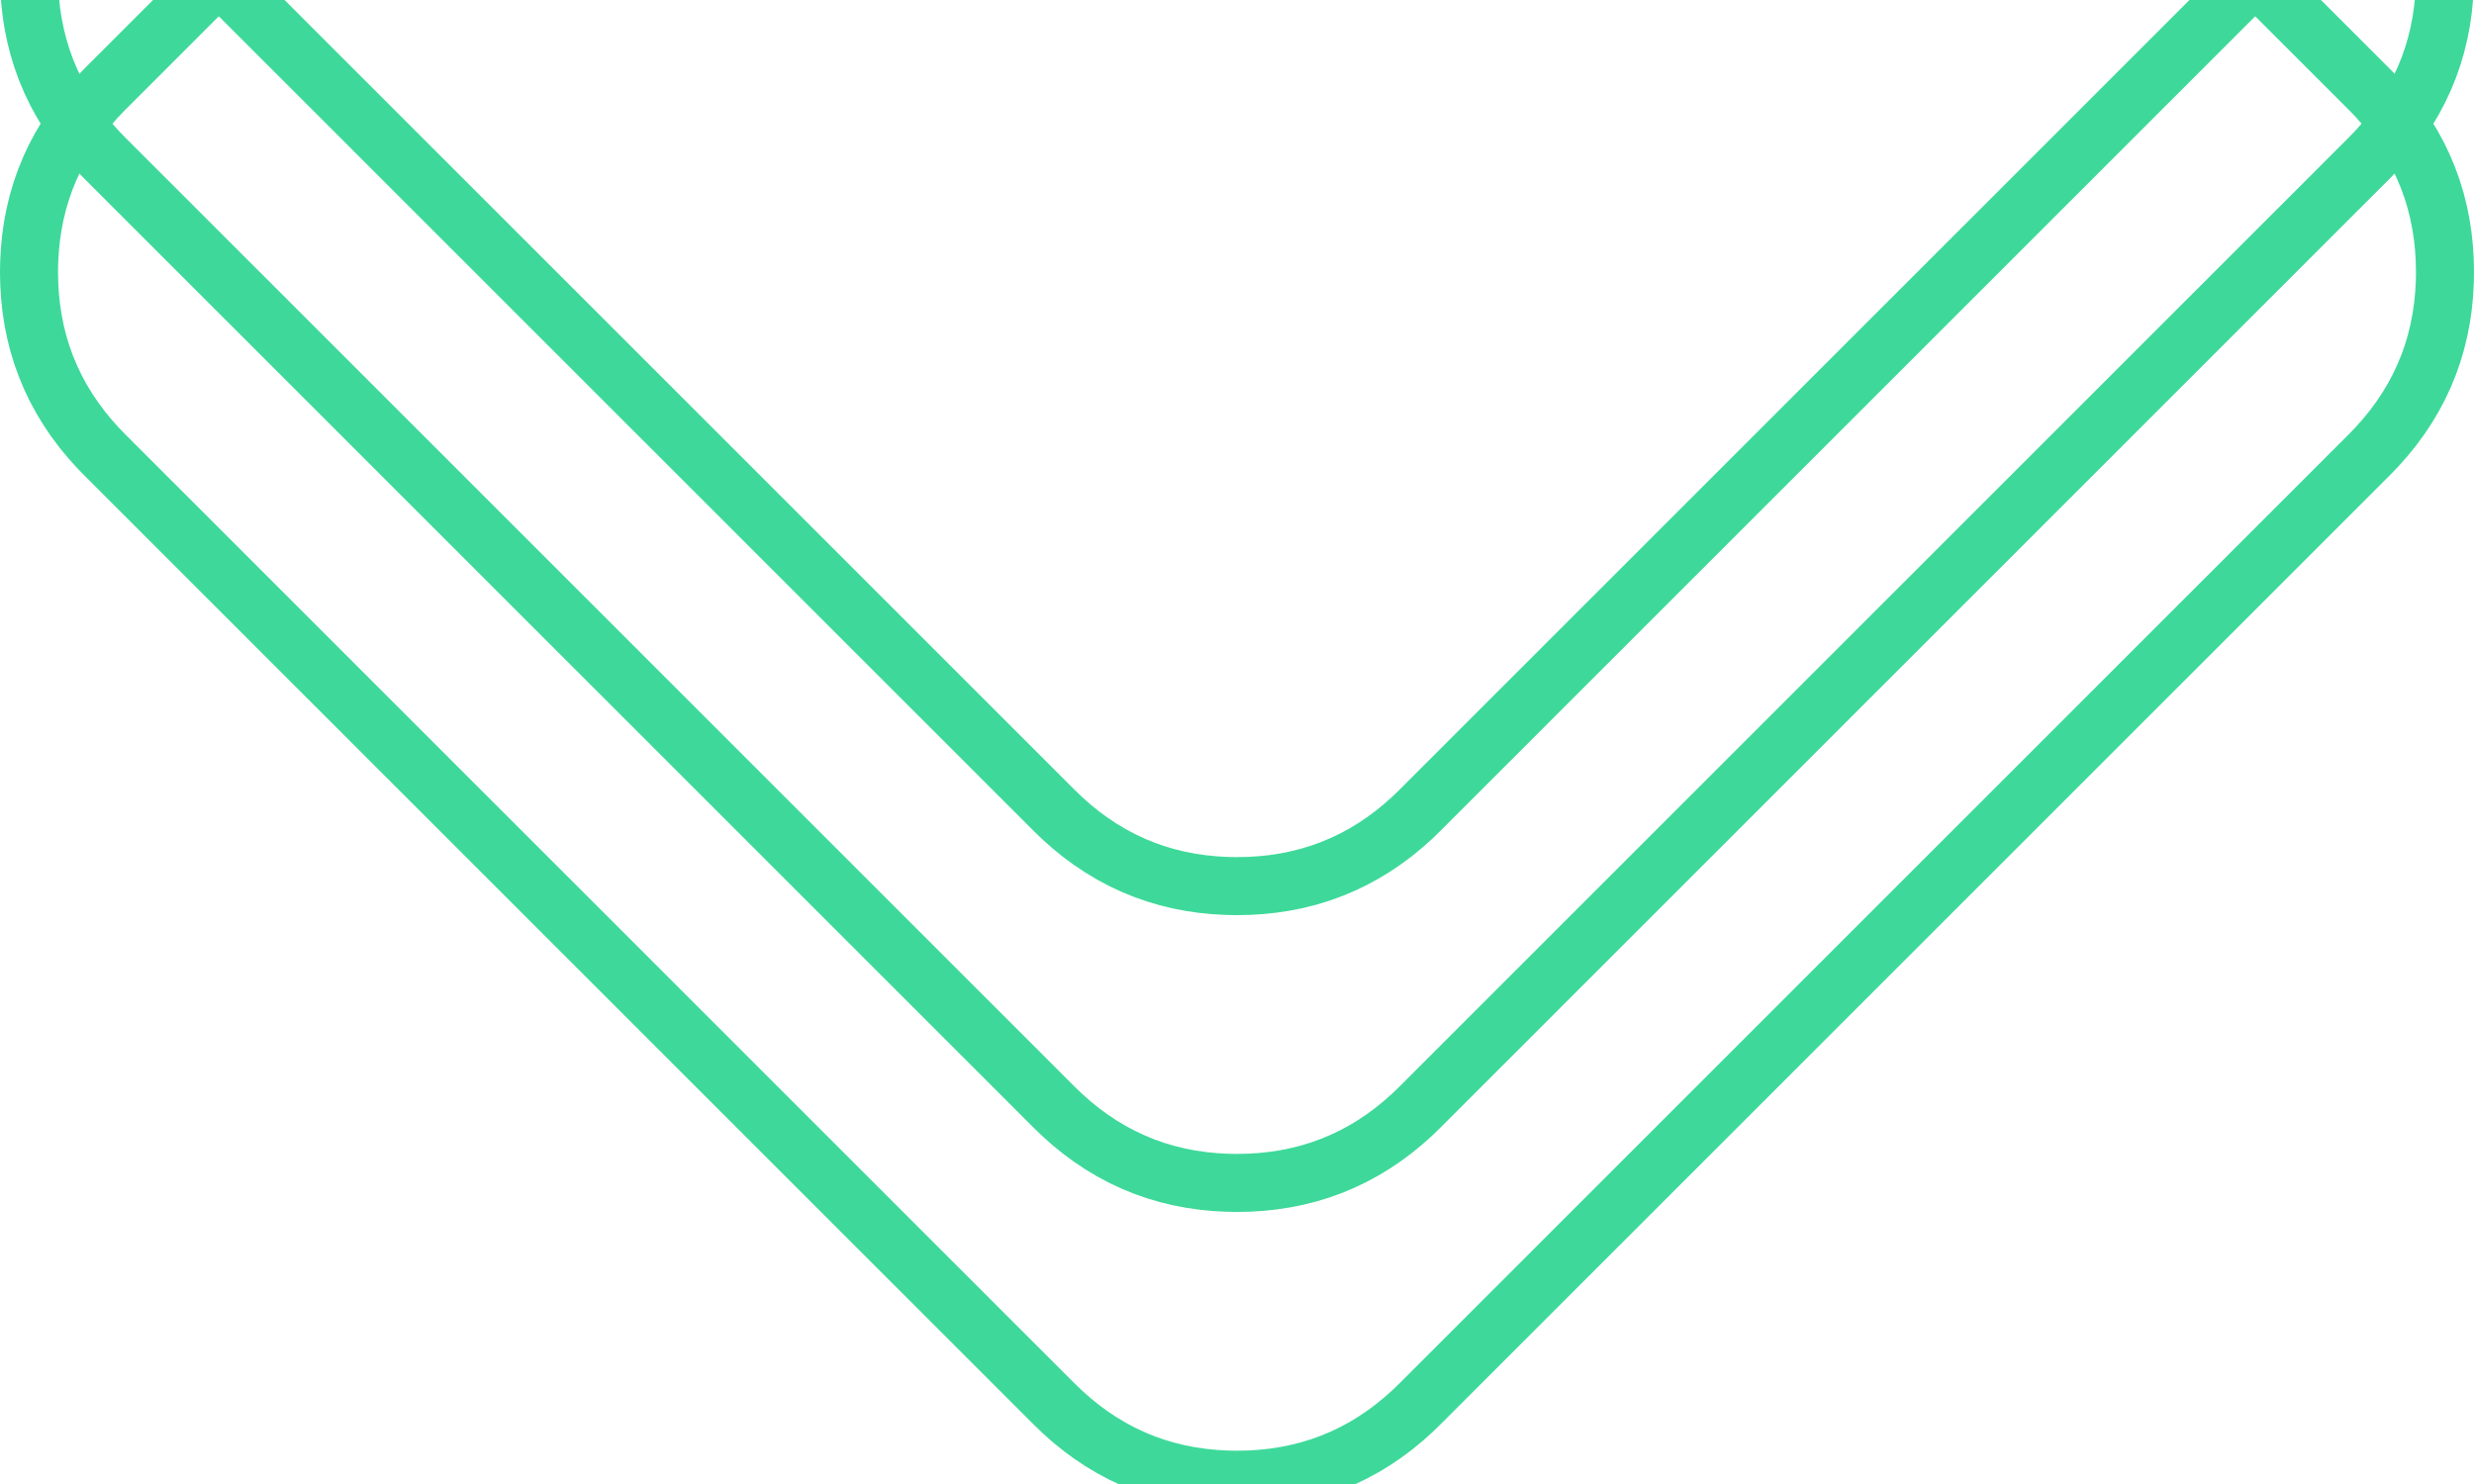 <svg width="100" height="60" viewBox="0 0 100 60" fill="none" xmlns="http://www.w3.org/2000/svg">
<path d="M99.991 11.475L99.964 11.962C99.963 11.979 99.962 11.996 99.96 12.013L99.912 12.499C99.91 12.516 99.908 12.534 99.906 12.551L99.836 13.034C99.833 13.052 99.83 13.07 99.827 13.088L99.734 13.568C99.731 13.586 99.727 13.605 99.722 13.623L99.606 14.097C99.602 14.116 99.597 14.135 99.592 14.153L99.453 14.621C99.447 14.64 99.441 14.659 99.435 14.677L99.273 15.138C99.266 15.156 99.259 15.175 99.252 15.193L99.067 15.645C99.059 15.663 99.051 15.681 99.043 15.699L98.835 16.141C98.827 16.159 98.818 16.176 98.809 16.194L98.58 16.625C98.57 16.642 98.561 16.658 98.551 16.675L98.301 17.094C98.291 17.11 98.281 17.126 98.27 17.142L98 17.549C97.99 17.564 97.979 17.579 97.968 17.594L97.679 17.987C97.668 18.001 97.658 18.015 97.647 18.029L97.34 18.409C97.329 18.422 97.318 18.435 97.306 18.448L96.983 18.814C96.973 18.826 96.962 18.838 96.95 18.85L96.612 19.203L96.198 19.617L95.853 19.962L89.638 26.177L86.876 28.939L86.531 29.284L86.185 29.629L85.84 29.975L85.495 30.32L85.15 30.665L84.804 31.01L84.459 31.356L84.114 31.701L82.388 33.427L78.935 36.88L78.59 37.225L66.16 49.654L64.779 51.035L64.434 51.381L64.089 51.726L63.743 52.071L59.946 55.869L58.219 57.595L57.91 57.894C57.9 57.904 57.889 57.915 57.878 57.925L57.514 58.25C57.501 58.262 57.488 58.273 57.475 58.283L57.098 58.593C57.084 58.604 57.07 58.615 57.056 58.626L56.665 58.918C56.65 58.929 56.635 58.939 56.62 58.95L56.216 59.223C56.2 59.234 56.184 59.244 56.168 59.254L55.751 59.508C55.735 59.518 55.718 59.527 55.701 59.536L55.272 59.769C55.255 59.779 55.237 59.788 55.219 59.796L54.779 60.007C54.761 60.016 54.744 60.024 54.725 60.031L54.275 60.22C54.257 60.228 54.238 60.235 54.22 60.241L53.761 60.407C53.742 60.414 53.724 60.42 53.705 60.426L53.238 60.568C53.219 60.574 53.201 60.579 53.182 60.584L52.709 60.703C52.69 60.708 52.672 60.712 52.653 60.716L52.175 60.812C52.157 60.815 52.139 60.819 52.12 60.821L51.638 60.895C51.62 60.897 51.602 60.9 51.585 60.902L51.099 60.953C51.082 60.955 51.065 60.956 51.048 60.958L50.561 60.988C50.545 60.989 50.528 60.989 50.512 60.99L50.024 61C50.009 61 49.995 61 49.98 61L49.57 60.993C49.556 60.992 49.541 60.992 49.526 60.991L49.038 60.964C49.021 60.963 49.004 60.962 48.987 60.96L48.502 60.912C48.484 60.91 48.466 60.908 48.449 60.906L47.966 60.836C47.947 60.833 47.929 60.83 47.912 60.827L47.432 60.734C47.414 60.731 47.395 60.727 47.377 60.722L46.903 60.607C46.884 60.602 46.865 60.597 46.847 60.592L46.379 60.453C46.36 60.447 46.341 60.441 46.323 60.435L45.862 60.273C45.844 60.266 45.825 60.259 45.807 60.252L45.355 60.067C45.337 60.059 45.319 60.051 45.301 60.043L44.859 59.836C44.841 59.827 44.824 59.818 44.806 59.809L44.376 59.58C44.358 59.571 44.342 59.561 44.325 59.551L43.906 59.301C43.89 59.291 43.874 59.281 43.858 59.27L43.452 59C43.436 58.99 43.421 58.979 43.406 58.968L43.013 58.679C42.999 58.669 42.984 58.658 42.971 58.647L42.591 58.34C42.578 58.329 42.565 58.318 42.552 58.307L42.186 57.983C42.174 57.973 42.161 57.962 42.15 57.95L41.798 57.612L41.728 57.543L39.657 55.472L39.312 55.126L36.895 52.709L35.168 50.983L32.061 47.876L31.371 47.185L31.025 46.84L28.954 44.769L26.192 42.007L25.846 41.661L25.501 41.316L25.156 40.971L24.811 40.626L23.775 39.59L23.084 38.899L22.739 38.554L21.013 36.828L19.287 35.101L16.87 32.684L16.179 31.994L15.834 31.649L12.727 28.541L12.381 28.196L12.036 27.851L11.691 27.506L9.274 25.089L7.893 23.708L7.548 23.362L6.512 22.327L3.405 19.219L3.106 18.91C3.095 18.9 3.085 18.889 3.075 18.878L2.75 18.514C2.738 18.501 2.727 18.488 2.717 18.475L2.407 18.098C2.396 18.084 2.385 18.07 2.374 18.056L2.082 17.665C2.071 17.65 2.061 17.635 2.05 17.62L1.777 17.216C1.766 17.2 1.756 17.184 1.746 17.168L1.493 16.751C1.482 16.735 1.473 16.718 1.464 16.701L1.231 16.272C1.221 16.255 1.213 16.237 1.204 16.22L0.993 15.779C0.984 15.762 0.976 15.744 0.969 15.726L0.78 15.275C0.772 15.257 0.765 15.238 0.759 15.22L0.593 14.761C0.586 14.742 0.58 14.724 0.574 14.705L0.432 14.238C0.426 14.219 0.421 14.201 0.416 14.182L0.297 13.709C0.292 13.69 0.288 13.672 0.284 13.653L0.188 13.175C0.185 13.157 0.182 13.139 0.179 13.12L0.105 12.638C0.103 12.62 0.1 12.602 0.098 12.585L0.047 12.099C0.045 12.082 0.044 12.065 0.043 12.048L0.012 11.561C0.011 11.545 0.011 11.528 0.01 11.512L0 11.024C-4.3171e-05 11.009 -0 10.995 0 10.98L0.007 10.57C0.007 10.556 0.008 10.541 0.009 10.526L0.036 10.038C0.037 10.021 0.038 10.004 0.04 9.987L0.088 9.502C0.089 9.484 0.092 9.466 0.094 9.449L0.164 8.966C0.167 8.948 0.17 8.93 0.173 8.912L0.266 8.432C0.269 8.414 0.273 8.395 0.278 8.377L0.393 7.903C0.398 7.884 0.403 7.865 0.408 7.847L0.547 7.379C0.553 7.36 0.559 7.341 0.565 7.323L0.727 6.862C0.734 6.844 0.741 6.825 0.748 6.807L0.933 6.355C0.941 6.337 0.949 6.319 0.957 6.301L1.164 5.859C1.173 5.841 1.182 5.824 1.191 5.806L1.42 5.375C1.429 5.358 1.439 5.342 1.449 5.325L1.699 4.906C1.709 4.89 1.719 4.874 1.73 4.858L2 4.451C2.01 4.436 2.021 4.421 2.032 4.406L2.321 4.013C2.331 3.999 2.342 3.985 2.353 3.971L2.66 3.591C2.671 3.578 2.682 3.565 2.693 3.552L3.017 3.186C3.027 3.174 3.038 3.162 3.05 3.15L3.388 2.798L3.457 2.728L4.147 2.038L6.909 -0.724L8.636 -2.451L8.981 -2.796L13.124 -6.939L14.16 -7.975L15.541 -9.356L18.994 -12.808L19.339 -13.154L20.72 -14.535L22.446 -16.261L22.791 -16.606L24.863 -18.678L27.97 -21.785L28.316 -22.13L28.661 -22.476L30.387 -24.202L31.078 -24.892L32.113 -25.928L36.947 -30.762L37.638 -31.452L40.745 -34.56L41.781 -35.595L42.089 -35.894C42.1 -35.904 42.111 -35.915 42.122 -35.925L42.486 -36.25C42.499 -36.262 42.512 -36.273 42.525 -36.283L42.902 -36.593C42.916 -36.604 42.93 -36.615 42.944 -36.626L43.335 -36.918C43.35 -36.929 43.365 -36.939 43.38 -36.95L43.784 -37.223C43.8 -37.234 43.816 -37.244 43.832 -37.254L44.249 -37.508C44.265 -37.518 44.282 -37.527 44.299 -37.536L44.728 -37.769C44.745 -37.779 44.763 -37.788 44.78 -37.796L45.221 -38.007C45.238 -38.016 45.256 -38.024 45.275 -38.031L45.725 -38.22C45.743 -38.228 45.761 -38.235 45.78 -38.241L46.239 -38.407C46.258 -38.414 46.276 -38.42 46.295 -38.426L46.762 -38.568C46.781 -38.574 46.799 -38.579 46.818 -38.584L47.291 -38.703C47.31 -38.708 47.328 -38.712 47.347 -38.716L47.825 -38.812C47.843 -38.815 47.861 -38.819 47.88 -38.821L48.362 -38.895C48.38 -38.897 48.398 -38.9 48.415 -38.902L48.901 -38.953C48.918 -38.955 48.935 -38.956 48.952 -38.958L49.439 -38.988C49.455 -38.989 49.472 -38.989 49.488 -38.99L49.976 -39C49.991 -39 50.005 -39 50.02 -39L50.429 -38.993C50.444 -38.992 50.459 -38.992 50.474 -38.991L50.962 -38.964C50.979 -38.963 50.996 -38.962 51.013 -38.96L51.499 -38.912C51.516 -38.91 51.534 -38.908 51.551 -38.906L52.034 -38.836C52.052 -38.833 52.071 -38.83 52.089 -38.827L52.568 -38.734C52.586 -38.731 52.605 -38.727 52.623 -38.722L53.097 -38.607C53.116 -38.602 53.135 -38.597 53.153 -38.592L53.621 -38.453C53.64 -38.447 53.659 -38.441 53.677 -38.435L54.138 -38.273C54.156 -38.266 54.175 -38.259 54.193 -38.252L54.645 -38.067C54.663 -38.059 54.681 -38.051 54.699 -38.043L55.141 -37.836C55.159 -37.827 55.176 -37.818 55.194 -37.809L55.624 -37.58C55.642 -37.571 55.658 -37.561 55.675 -37.551L56.094 -37.301C56.11 -37.291 56.126 -37.281 56.142 -37.27L56.548 -37C56.564 -36.99 56.579 -36.979 56.594 -36.968L56.987 -36.679C57.001 -36.669 57.015 -36.658 57.029 -36.647L57.409 -36.34C57.422 -36.329 57.435 -36.318 57.448 -36.307L57.814 -35.983C57.826 -35.973 57.838 -35.962 57.85 -35.95L58.203 -35.612L58.962 -34.853L59.998 -33.817L63.105 -30.709L63.45 -30.364L64.486 -29.328L66.213 -27.602L66.558 -27.257L67.594 -26.221L68.629 -25.185L68.975 -24.84L69.32 -24.495L71.046 -22.769L71.391 -22.423L71.737 -22.078L72.427 -21.387L75.535 -18.28L75.88 -17.935L78.987 -14.828L82.095 -11.72L82.44 -11.375L82.785 -11.03L83.13 -10.684L83.821 -9.994L86.928 -6.887L88.654 -5.16L89 -4.815L90.381 -3.434L91.071 -2.744L94.524 0.709L96.595 2.781L96.894 3.089C96.904 3.1 96.915 3.111 96.925 3.122L97.25 3.486C97.262 3.499 97.273 3.512 97.283 3.525L97.593 3.902C97.604 3.916 97.615 3.93 97.626 3.944L97.918 4.335C97.929 4.35 97.939 4.365 97.95 4.38L98.223 4.784C98.234 4.8 98.244 4.816 98.254 4.832L98.507 5.249C98.517 5.265 98.527 5.282 98.536 5.299L98.769 5.728C98.778 5.745 98.787 5.763 98.796 5.78L99.007 6.221C99.016 6.238 99.024 6.256 99.031 6.275L99.22 6.725C99.228 6.743 99.235 6.761 99.241 6.78L99.407 7.239C99.414 7.258 99.42 7.276 99.426 7.295L99.568 7.762C99.574 7.781 99.579 7.799 99.584 7.818L99.703 8.291C99.707 8.31 99.712 8.328 99.716 8.347L99.811 8.825C99.815 8.843 99.818 8.861 99.821 8.88L99.895 9.362C99.897 9.38 99.9 9.398 99.901 9.415L99.953 9.901C99.955 9.918 99.956 9.935 99.957 9.952L99.988 10.439C99.989 10.455 99.989 10.472 99.99 10.488L100 10.976C100 10.991 100 11.005 100 11.02L99.993 11.43C99.992 11.444 99.992 11.46 99.991 11.475ZM97.645 10.56L97.618 10.123L97.572 9.69L97.506 9.26L97.421 8.837L97.316 8.419L97.191 8.008L97.045 7.604L96.879 7.208L96.693 6.821L96.488 6.444L96.264 6.075L96.022 5.717L95.762 5.369L95.486 5.032L95.192 4.703L94.937 4.439L92.865 2.368L89.412 -1.085L89.067 -1.43L88.722 -1.775L87.341 -3.156L86.996 -3.502L85.269 -5.228L82.162 -8.335L81.472 -9.026L81.126 -9.371L80.781 -9.716L80.436 -10.062L77.328 -13.169L74.221 -16.276L73.876 -16.621L70.769 -19.729L70.078 -20.419L69.388 -21.11L67.661 -22.836L66.971 -23.527L66.28 -24.217L65.935 -24.562L64.899 -25.598L64.554 -25.943L63.173 -27.325L61.792 -28.706L61.447 -29.051L58.339 -32.158L57.303 -33.194L56.578 -33.92L56.243 -34.241L55.915 -34.531L55.576 -34.805L55.226 -35.062L54.866 -35.302L54.496 -35.523L54.117 -35.725L53.729 -35.907L53.331 -36.07L52.927 -36.212L52.514 -36.334L52.096 -36.436L51.671 -36.518L51.241 -36.58L50.807 -36.623L50.367 -36.648L50.002 -36.654L49.56 -36.645L49.123 -36.618L48.689 -36.572L48.261 -36.506L47.837 -36.421L47.419 -36.316L47.008 -36.191L46.604 -36.045L46.208 -35.879L45.821 -35.694L45.443 -35.488L45.075 -35.264L44.717 -35.022L44.369 -34.762L44.032 -34.486L43.703 -34.192L43.439 -33.937L42.404 -32.901L39.296 -29.794L38.606 -29.103L33.772 -24.269L32.736 -23.234L32.046 -22.543L30.32 -20.817L29.974 -20.471L29.629 -20.126L26.522 -17.019L24.45 -14.947L24.105 -14.602L22.378 -12.876L20.997 -11.495L20.652 -11.149L17.2 -7.697L15.819 -6.316L14.783 -5.28L10.64 -1.137L10.294 -0.792L8.568 0.935L5.806 3.697L5.116 4.387L5.08 4.422L4.759 4.757L4.469 5.085L4.195 5.424L3.938 5.774L3.698 6.134L3.477 6.504L3.275 6.883L3.093 7.271L2.93 7.668L2.788 8.073L2.666 8.486L2.564 8.904L2.482 9.329L2.42 9.759L2.377 10.193L2.352 10.633L2.346 10.998L2.355 11.44L2.382 11.877L2.428 12.311L2.494 12.739L2.579 13.163L2.684 13.581L2.809 13.992L2.955 14.396L3.121 14.792L3.307 15.179L3.511 15.557L3.736 15.925L3.978 16.283L4.238 16.631L4.514 16.968L4.808 17.297L5.063 17.561L8.171 20.668L9.206 21.704L9.552 22.049L10.933 23.43L13.35 25.847L13.695 26.192L14.04 26.538L14.385 26.883L17.493 29.99L18.528 31.026L20.945 33.443L22.672 35.169L24.398 36.895L24.743 37.24L25.434 37.931L26.469 38.967L26.815 39.312L27.16 39.657L27.505 40.002L27.851 40.348L30.613 43.11L32.684 45.181L33.029 45.527L33.72 46.217L36.827 49.325L38.553 51.051L40.97 53.468L41.316 53.813L43.387 55.884L43.422 55.92L43.757 56.241L44.085 56.531L44.424 56.805L44.774 57.062L45.134 57.302L45.504 57.523L45.883 57.725L46.272 57.907L46.668 58.07L47.073 58.212L47.486 58.334L47.904 58.436L48.329 58.518L48.759 58.58L49.193 58.623L49.633 58.648L49.998 58.654L50.44 58.645L50.877 58.618L51.31 58.572L51.739 58.506L52.163 58.421L52.581 58.316L52.992 58.191L53.396 58.045L53.791 57.879L54.179 57.694L54.557 57.489L54.925 57.264L55.283 57.022L55.631 56.762L55.968 56.486L56.297 56.192L56.561 55.937L61.74 50.758L62.085 50.413L62.43 50.067L62.775 49.722L63.121 49.377L64.502 47.996L76.931 35.566L77.276 35.221L80.729 31.768L82.8 29.697L83.146 29.352L83.491 29.006L83.836 28.661L84.181 28.316L84.527 27.971L84.872 27.625L85.217 27.28L87.979 24.518L90.051 22.447L90.396 22.101L94.194 18.303L94.539 17.958L94.92 17.578L95.241 17.243L95.531 16.915L95.805 16.576L96.062 16.226L96.302 15.866L96.523 15.496L96.725 15.117L96.907 14.729L97.07 14.332L97.212 13.927L97.334 13.514L97.436 13.096L97.518 12.671L97.58 12.241L97.623 11.807L97.648 11.367L97.654 11.002L97.645 10.56Z" fill="#3ED99A"/>
<path d="M99.991 -0.525L99.964 -0.038C99.963 -0.021 99.962 -0.004 99.96 0.013L99.912 0.499C99.91 0.516 99.908 0.534 99.906 0.551L99.836 1.034C99.833 1.052 99.83 1.07 99.827 1.088L99.734 1.568C99.731 1.586 99.727 1.605 99.722 1.623L99.606 2.097C99.602 2.116 99.597 2.135 99.592 2.153L99.453 2.621C99.447 2.64 99.441 2.659 99.435 2.677L99.273 3.138C99.266 3.156 99.259 3.175 99.252 3.193L99.067 3.645C99.059 3.663 99.051 3.681 99.043 3.699L98.835 4.141C98.827 4.159 98.818 4.176 98.809 4.194L98.58 4.624C98.57 4.642 98.561 4.658 98.551 4.675L98.301 5.094C98.291 5.11 98.281 5.126 98.27 5.142L98 5.549C97.99 5.564 97.979 5.579 97.968 5.594L97.679 5.987C97.668 6.001 97.658 6.015 97.647 6.029L97.34 6.409C97.329 6.422 97.318 6.435 97.306 6.448L96.983 6.814C96.973 6.826 96.962 6.838 96.95 6.85L96.612 7.202L96.198 7.617L95.853 7.962L89.638 14.177L86.876 16.939L86.531 17.284L86.185 17.629L85.84 17.975L85.495 18.32L85.15 18.665L84.804 19.01L84.459 19.356L84.114 19.701L82.388 21.427L78.935 24.88L78.59 25.225L66.16 37.654L64.779 39.035L64.434 39.381L64.089 39.726L63.743 40.071L59.946 43.869L58.219 45.595L57.91 45.894C57.9 45.904 57.889 45.915 57.878 45.925L57.514 46.25C57.501 46.262 57.488 46.273 57.475 46.283L57.098 46.593C57.084 46.604 57.07 46.615 57.056 46.626L56.665 46.918C56.65 46.929 56.635 46.939 56.62 46.95L56.216 47.223C56.2 47.234 56.184 47.244 56.168 47.254L55.751 47.508C55.735 47.518 55.718 47.527 55.701 47.536L55.272 47.769C55.255 47.779 55.237 47.788 55.219 47.796L54.779 48.007C54.761 48.016 54.744 48.024 54.725 48.031L54.275 48.22C54.257 48.228 54.238 48.235 54.22 48.241L53.761 48.407C53.742 48.414 53.724 48.42 53.705 48.426L53.238 48.568C53.219 48.574 53.201 48.579 53.182 48.584L52.709 48.703C52.69 48.708 52.672 48.712 52.653 48.716L52.175 48.812C52.157 48.815 52.139 48.819 52.12 48.821L51.638 48.895C51.62 48.897 51.602 48.9 51.585 48.902L51.099 48.953C51.082 48.955 51.065 48.956 51.048 48.958L50.561 48.988C50.545 48.989 50.528 48.989 50.512 48.99L50.024 49C50.009 49 49.995 49 49.98 49L49.57 48.993C49.556 48.992 49.541 48.992 49.526 48.991L49.038 48.964C49.021 48.963 49.004 48.962 48.987 48.96L48.502 48.912C48.484 48.91 48.466 48.908 48.449 48.906L47.966 48.836C47.947 48.833 47.929 48.83 47.912 48.827L47.432 48.734C47.414 48.731 47.395 48.727 47.377 48.722L46.903 48.607C46.884 48.602 46.865 48.597 46.847 48.592L46.379 48.453C46.36 48.447 46.341 48.441 46.323 48.435L45.862 48.273C45.844 48.266 45.825 48.259 45.807 48.252L45.355 48.067C45.337 48.059 45.319 48.051 45.301 48.043L44.859 47.836C44.841 47.827 44.824 47.818 44.806 47.809L44.376 47.58C44.358 47.571 44.342 47.561 44.325 47.551L43.906 47.301C43.89 47.291 43.874 47.281 43.858 47.27L43.452 47C43.436 46.99 43.421 46.979 43.406 46.968L43.013 46.679C42.999 46.669 42.984 46.658 42.971 46.647L42.591 46.34C42.578 46.329 42.565 46.318 42.552 46.307L42.186 45.983C42.174 45.973 42.161 45.962 42.15 45.95L41.798 45.612L41.728 45.543L39.657 43.472L39.312 43.126L36.895 40.709L35.168 38.983L32.061 35.876L31.371 35.185L31.025 34.84L28.954 32.769L26.192 30.006L25.846 29.661L25.501 29.316L25.156 28.971L24.811 28.625L23.775 27.59L23.084 26.899L22.739 26.554L21.013 24.828L19.287 23.101L16.87 20.684L16.179 19.994L15.834 19.649L12.727 16.541L12.381 16.196L12.036 15.851L11.691 15.506L9.274 13.089L7.893 11.708L7.548 11.362L6.512 10.327L3.405 7.219L3.106 6.911C3.095 6.9 3.085 6.889 3.075 6.878L2.75 6.514C2.738 6.501 2.727 6.488 2.717 6.475L2.407 6.098C2.396 6.084 2.385 6.07 2.374 6.056L2.082 5.665C2.071 5.65 2.061 5.635 2.05 5.62L1.777 5.216C1.766 5.2 1.756 5.184 1.746 5.168L1.493 4.751C1.482 4.735 1.473 4.718 1.464 4.701L1.231 4.272C1.221 4.255 1.213 4.237 1.204 4.22L0.993 3.779C0.984 3.762 0.976 3.744 0.969 3.725L0.78 3.275C0.772 3.257 0.765 3.238 0.759 3.22L0.593 2.761C0.586 2.742 0.58 2.724 0.574 2.705L0.432 2.238C0.426 2.219 0.421 2.201 0.416 2.182L0.297 1.709C0.292 1.69 0.288 1.672 0.284 1.653L0.188 1.175C0.185 1.157 0.182 1.139 0.179 1.12L0.105 0.638C0.103 0.62 0.1 0.602 0.098 0.585L0.047 0.099C0.045 0.082 0.044 0.065 0.043 0.048L0.012 -0.439C0.011 -0.455 0.011 -0.472 0.01 -0.488L0 -0.976C-4.3171e-05 -0.991 -0 -1.005 0 -1.02L0.007 -1.43C0.007 -1.444 0.008 -1.459 0.009 -1.474L0.036 -1.962C0.037 -1.979 0.038 -1.996 0.04 -2.013L0.088 -2.498C0.089 -2.516 0.092 -2.534 0.094 -2.551L0.164 -3.034C0.167 -3.052 0.17 -3.07 0.173 -3.088L0.266 -3.568C0.269 -3.586 0.273 -3.605 0.278 -3.623L0.393 -4.097C0.398 -4.116 0.403 -4.135 0.408 -4.153L0.547 -4.621C0.553 -4.64 0.559 -4.659 0.565 -4.677L0.727 -5.138C0.734 -5.156 0.741 -5.175 0.748 -5.193L0.933 -5.645C0.941 -5.663 0.949 -5.681 0.957 -5.699L1.164 -6.141C1.173 -6.159 1.182 -6.176 1.191 -6.194L1.42 -6.625C1.429 -6.642 1.439 -6.658 1.449 -6.675L1.699 -7.094C1.709 -7.11 1.719 -7.126 1.73 -7.142L2 -7.549C2.01 -7.564 2.021 -7.579 2.032 -7.594L2.321 -7.987C2.331 -8.001 2.342 -8.015 2.353 -8.029L2.66 -8.409C2.671 -8.422 2.682 -8.435 2.693 -8.448L3.017 -8.814C3.027 -8.826 3.038 -8.838 3.05 -8.85L3.388 -9.202L3.457 -9.272L4.147 -9.962L6.909 -12.724L8.636 -14.45L8.981 -14.796L13.124 -18.939L14.16 -19.975L15.541 -21.356L18.994 -24.808L19.339 -25.154L20.72 -26.535L22.446 -28.261L22.791 -28.606L24.863 -30.678L27.97 -33.785L28.316 -34.13L28.661 -34.476L30.387 -36.202L31.078 -36.892L32.113 -37.928L36.947 -42.762L37.638 -43.452L40.745 -46.56L41.781 -47.595L42.089 -47.894C42.1 -47.904 42.111 -47.915 42.122 -47.925L42.486 -48.25C42.499 -48.262 42.512 -48.273 42.525 -48.283L42.902 -48.593C42.916 -48.604 42.93 -48.615 42.944 -48.626L43.335 -48.918C43.35 -48.929 43.365 -48.939 43.38 -48.95L43.784 -49.223C43.8 -49.234 43.816 -49.244 43.832 -49.254L44.249 -49.508C44.265 -49.518 44.282 -49.527 44.299 -49.536L44.728 -49.769C44.745 -49.779 44.763 -49.788 44.78 -49.796L45.221 -50.007C45.238 -50.016 45.256 -50.024 45.275 -50.031L45.725 -50.22C45.743 -50.228 45.761 -50.235 45.78 -50.241L46.239 -50.407C46.258 -50.414 46.276 -50.42 46.295 -50.426L46.762 -50.568C46.781 -50.574 46.799 -50.579 46.818 -50.584L47.291 -50.703C47.31 -50.708 47.328 -50.712 47.347 -50.716L47.825 -50.812C47.843 -50.815 47.861 -50.819 47.88 -50.821L48.362 -50.895C48.38 -50.897 48.398 -50.9 48.415 -50.902L48.901 -50.953C48.918 -50.955 48.935 -50.956 48.952 -50.958L49.439 -50.988C49.455 -50.989 49.472 -50.989 49.488 -50.99L49.976 -51C49.991 -51 50.005 -51 50.02 -51L50.429 -50.993C50.444 -50.992 50.459 -50.992 50.474 -50.991L50.962 -50.964C50.979 -50.963 50.996 -50.962 51.013 -50.96L51.499 -50.912C51.516 -50.91 51.534 -50.908 51.551 -50.906L52.034 -50.836C52.052 -50.833 52.071 -50.83 52.089 -50.827L52.568 -50.734C52.586 -50.731 52.605 -50.727 52.623 -50.722L53.097 -50.607C53.116 -50.602 53.135 -50.597 53.153 -50.592L53.621 -50.453C53.64 -50.447 53.659 -50.441 53.677 -50.435L54.138 -50.273C54.156 -50.266 54.175 -50.259 54.193 -50.252L54.645 -50.067C54.663 -50.059 54.681 -50.051 54.699 -50.043L55.141 -49.836C55.159 -49.827 55.176 -49.818 55.194 -49.809L55.624 -49.58C55.642 -49.571 55.658 -49.561 55.675 -49.551L56.094 -49.301C56.11 -49.291 56.126 -49.281 56.142 -49.27L56.548 -49C56.564 -48.99 56.579 -48.979 56.594 -48.968L56.987 -48.679C57.001 -48.669 57.015 -48.658 57.029 -48.647L57.409 -48.34C57.422 -48.329 57.435 -48.318 57.448 -48.307L57.814 -47.983C57.826 -47.973 57.838 -47.962 57.85 -47.95L58.203 -47.612L58.962 -46.853L59.998 -45.817L63.105 -42.709L63.45 -42.364L64.486 -41.328L66.213 -39.602L66.558 -39.257L67.594 -38.221L68.629 -37.185L68.975 -36.84L69.32 -36.495L71.046 -34.769L71.391 -34.423L71.737 -34.078L72.427 -33.388L75.535 -30.28L75.88 -29.935L78.987 -26.828L82.095 -23.72L82.44 -23.375L82.785 -23.03L83.13 -22.684L83.821 -21.994L86.928 -18.887L88.654 -17.16L89 -16.815L90.381 -15.434L91.071 -14.743L94.524 -11.291L96.595 -9.219L96.894 -8.911C96.904 -8.9 96.915 -8.889 96.925 -8.878L97.25 -8.514C97.262 -8.501 97.273 -8.488 97.283 -8.475L97.593 -8.098C97.604 -8.084 97.615 -8.07 97.626 -8.056L97.918 -7.665C97.929 -7.65 97.939 -7.635 97.95 -7.62L98.223 -7.216C98.234 -7.2 98.244 -7.184 98.254 -7.168L98.507 -6.751C98.517 -6.735 98.527 -6.718 98.536 -6.701L98.769 -6.272C98.778 -6.255 98.787 -6.237 98.796 -6.22L99.007 -5.779C99.016 -5.762 99.024 -5.744 99.031 -5.725L99.22 -5.275C99.228 -5.257 99.235 -5.239 99.241 -5.22L99.407 -4.761C99.414 -4.742 99.42 -4.724 99.426 -4.705L99.568 -4.238C99.574 -4.219 99.579 -4.201 99.584 -4.182L99.703 -3.709C99.707 -3.69 99.712 -3.672 99.716 -3.653L99.811 -3.175C99.815 -3.157 99.818 -3.139 99.821 -3.12L99.895 -2.638C99.897 -2.62 99.9 -2.602 99.901 -2.585L99.953 -2.099C99.955 -2.082 99.956 -2.065 99.957 -2.048L99.988 -1.561C99.989 -1.545 99.989 -1.528 99.99 -1.512L100 -1.024C100 -1.009 100 -0.995 100 -0.98L99.993 -0.57C99.992 -0.556 99.992 -0.541 99.991 -0.525ZM97.645 -1.44L97.618 -1.877L97.572 -2.31L97.506 -2.74L97.421 -3.163L97.316 -3.581L97.191 -3.992L97.045 -4.396L96.879 -4.792L96.693 -5.179L96.488 -5.556L96.264 -5.925L96.022 -6.283L95.762 -6.631L95.486 -6.968L95.192 -7.297L94.937 -7.561L92.865 -9.632L89.412 -13.085L89.067 -13.43L88.722 -13.775L87.341 -15.156L86.996 -15.502L85.269 -17.228L82.162 -20.335L81.472 -21.026L81.126 -21.371L80.781 -21.716L80.436 -22.061L77.328 -25.169L74.221 -28.276L73.876 -28.621L70.769 -31.729L70.078 -32.419L69.388 -33.11L67.661 -34.836L66.971 -35.527L66.28 -36.217L65.935 -36.562L64.899 -37.598L64.554 -37.943L63.173 -39.325L61.792 -40.706L61.447 -41.051L58.339 -44.158L57.303 -45.194L56.578 -45.92L56.243 -46.241L55.915 -46.531L55.576 -46.805L55.226 -47.062L54.866 -47.302L54.496 -47.523L54.117 -47.725L53.729 -47.907L53.331 -48.07L52.927 -48.212L52.514 -48.334L52.096 -48.436L51.671 -48.518L51.241 -48.58L50.807 -48.623L50.367 -48.648L50.002 -48.654L49.56 -48.645L49.123 -48.618L48.689 -48.572L48.261 -48.506L47.837 -48.421L47.419 -48.316L47.008 -48.191L46.604 -48.045L46.208 -47.879L45.821 -47.694L45.443 -47.488L45.075 -47.264L44.717 -47.022L44.369 -46.762L44.032 -46.486L43.703 -46.192L43.439 -45.937L42.404 -44.901L39.296 -41.794L38.606 -41.103L33.772 -36.269L32.736 -35.234L32.046 -34.543L30.32 -32.817L29.974 -32.471L29.629 -32.126L26.522 -29.019L24.45 -26.947L24.105 -26.602L22.378 -24.876L20.997 -23.495L20.652 -23.149L17.2 -19.697L15.819 -18.316L14.783 -17.28L10.64 -13.137L10.294 -12.792L8.568 -11.065L5.806 -8.303L5.116 -7.613L5.08 -7.578L4.759 -7.243L4.469 -6.915L4.195 -6.576L3.938 -6.226L3.698 -5.866L3.477 -5.496L3.275 -5.117L3.093 -4.729L2.93 -4.332L2.788 -3.927L2.666 -3.514L2.564 -3.096L2.482 -2.671L2.42 -2.241L2.377 -1.807L2.352 -1.367L2.346 -1.002L2.355 -0.56L2.382 -0.123L2.428 0.311L2.494 0.74L2.579 1.163L2.684 1.581L2.809 1.992L2.955 2.396L3.121 2.792L3.307 3.179L3.511 3.557L3.736 3.925L3.978 4.283L4.238 4.631L4.514 4.968L4.808 5.297L5.063 5.561L8.171 8.668L9.206 9.704L9.552 10.049L10.933 11.43L13.35 13.847L13.695 14.192L14.04 14.537L14.385 14.883L17.493 17.99L18.528 19.026L20.945 21.442L22.672 23.169L24.398 24.895L24.743 25.241L25.434 25.931L26.469 26.967L26.815 27.312L27.16 27.657L27.505 28.003L27.851 28.348L30.613 31.11L32.684 33.181L33.029 33.527L33.72 34.217L36.827 37.325L38.553 39.051L40.97 41.468L41.316 41.813L43.387 43.884L43.422 43.92L43.757 44.241L44.085 44.531L44.424 44.805L44.774 45.062L45.134 45.302L45.504 45.523L45.883 45.725L46.272 45.907L46.668 46.07L47.073 46.212L47.486 46.334L47.904 46.436L48.329 46.518L48.759 46.58L49.193 46.623L49.633 46.648L49.998 46.654L50.44 46.645L50.877 46.618L51.31 46.572L51.739 46.506L52.163 46.421L52.581 46.316L52.992 46.191L53.396 46.045L53.791 45.879L54.179 45.694L54.557 45.489L54.925 45.264L55.283 45.022L55.631 44.762L55.968 44.486L56.297 44.192L56.561 43.937L61.74 38.758L62.085 38.413L62.43 38.067L62.775 37.722L63.121 37.377L64.502 35.996L76.931 23.566L77.276 23.221L80.729 19.768L82.8 17.697L83.146 17.352L83.491 17.006L83.836 16.661L84.181 16.316L84.527 15.971L84.872 15.625L85.217 15.28L87.979 12.518L90.051 10.447L90.396 10.101L94.194 6.303L94.539 5.958L94.92 5.578L95.241 5.243L95.531 4.915L95.805 4.576L96.062 4.226L96.302 3.866L96.523 3.496L96.725 3.117L96.907 2.729L97.07 2.332L97.212 1.927L97.334 1.514L97.436 1.096L97.518 0.671L97.58 0.241L97.623 -0.193L97.648 -0.633L97.654 -0.998L97.645 -1.44Z" fill="#3ED99A"/>
<path d="M99.991 -12.525L99.964 -12.038C99.963 -12.021 99.962 -12.004 99.96 -11.987L99.912 -11.501C99.91 -11.484 99.908 -11.466 99.906 -11.449L99.836 -10.966C99.833 -10.948 99.83 -10.93 99.827 -10.912L99.734 -10.432C99.731 -10.414 99.727 -10.395 99.722 -10.377L99.606 -9.903C99.602 -9.884 99.597 -9.865 99.592 -9.847L99.453 -9.379C99.447 -9.36 99.441 -9.341 99.435 -9.323L99.273 -8.862C99.266 -8.844 99.259 -8.825 99.252 -8.807L99.067 -8.355C99.059 -8.337 99.051 -8.319 99.043 -8.301L98.835 -7.859C98.827 -7.841 98.818 -7.824 98.809 -7.806L98.58 -7.376C98.57 -7.358 98.561 -7.342 98.551 -7.325L98.301 -6.906C98.291 -6.89 98.281 -6.874 98.27 -6.858L98 -6.451C97.99 -6.436 97.979 -6.421 97.968 -6.406L97.679 -6.013C97.668 -5.999 97.658 -5.985 97.647 -5.971L97.34 -5.591C97.329 -5.578 97.318 -5.565 97.306 -5.552L96.983 -5.186C96.973 -5.174 96.962 -5.162 96.95 -5.15L96.612 -4.798L96.198 -4.383L95.853 -4.038L89.638 2.177L86.876 4.939L86.531 5.284L86.185 5.629L85.84 5.975L85.495 6.32L85.15 6.665L84.804 7.01L84.459 7.356L84.114 7.701L82.388 9.427L78.935 12.88L78.59 13.225L66.16 25.654L64.779 27.035L64.434 27.381L64.089 27.726L63.743 28.071L59.946 31.869L58.219 33.595L57.91 33.894C57.9 33.904 57.889 33.915 57.878 33.925L57.514 34.25C57.501 34.262 57.488 34.273 57.475 34.283L57.098 34.593C57.084 34.604 57.07 34.615 57.056 34.626L56.665 34.918C56.65 34.929 56.635 34.939 56.62 34.95L56.216 35.223C56.2 35.234 56.184 35.244 56.168 35.254L55.751 35.508C55.735 35.518 55.718 35.527 55.701 35.536L55.272 35.769C55.255 35.779 55.237 35.788 55.219 35.796L54.779 36.007C54.761 36.016 54.744 36.024 54.725 36.031L54.275 36.22C54.257 36.228 54.238 36.235 54.22 36.241L53.761 36.407C53.742 36.414 53.724 36.42 53.705 36.426L53.238 36.568C53.219 36.574 53.201 36.579 53.182 36.584L52.709 36.703C52.69 36.708 52.672 36.712 52.653 36.716L52.175 36.812C52.157 36.815 52.139 36.819 52.12 36.821L51.638 36.895C51.62 36.897 51.602 36.9 51.585 36.902L51.099 36.953C51.082 36.955 51.065 36.956 51.048 36.958L50.561 36.988C50.545 36.989 50.528 36.989 50.512 36.99L50.024 37C50.009 37 49.995 37 49.98 37L49.57 36.993C49.556 36.992 49.541 36.992 49.526 36.991L49.038 36.964C49.021 36.963 49.004 36.962 48.987 36.96L48.502 36.912C48.484 36.91 48.466 36.908 48.449 36.906L47.966 36.836C47.947 36.833 47.929 36.83 47.912 36.827L47.432 36.734C47.414 36.731 47.395 36.727 47.377 36.722L46.903 36.607C46.884 36.602 46.865 36.597 46.847 36.592L46.379 36.453C46.36 36.447 46.341 36.441 46.323 36.435L45.862 36.273C45.844 36.266 45.825 36.259 45.807 36.252L45.355 36.067C45.337 36.059 45.319 36.051 45.301 36.043L44.859 35.836C44.841 35.827 44.824 35.818 44.806 35.809L44.376 35.58C44.358 35.571 44.342 35.561 44.325 35.551L43.906 35.301C43.89 35.291 43.874 35.281 43.858 35.27L43.452 35C43.436 34.99 43.421 34.979 43.406 34.968L43.013 34.679C42.999 34.669 42.984 34.658 42.971 34.647L42.591 34.34C42.578 34.329 42.565 34.318 42.552 34.307L42.186 33.983C42.174 33.973 42.161 33.962 42.15 33.95L41.798 33.612L41.728 33.543L39.657 31.472L39.312 31.126L36.895 28.709L35.168 26.983L32.061 23.876L31.371 23.185L31.025 22.84L28.954 20.768L26.192 18.006L25.846 17.661L25.501 17.316L25.156 16.971L24.811 16.625L23.775 15.59L23.084 14.899L22.739 14.554L21.013 12.828L19.287 11.101L16.87 8.684L16.179 7.994L15.834 7.649L12.727 4.541L12.381 4.196L12.036 3.851L11.691 3.506L9.274 1.089L7.893 -0.292L7.548 -0.638L6.512 -1.673L3.405 -4.781L3.106 -5.089C3.095 -5.1 3.085 -5.111 3.075 -5.122L2.75 -5.486C2.738 -5.499 2.727 -5.512 2.717 -5.525L2.407 -5.902C2.396 -5.916 2.385 -5.93 2.374 -5.944L2.082 -6.335C2.071 -6.35 2.061 -6.365 2.05 -6.38L1.777 -6.784C1.766 -6.8 1.756 -6.816 1.746 -6.832L1.493 -7.249C1.482 -7.265 1.473 -7.282 1.464 -7.299L1.231 -7.728C1.221 -7.745 1.213 -7.763 1.204 -7.78L0.993 -8.221C0.984 -8.238 0.976 -8.256 0.969 -8.275L0.78 -8.725C0.772 -8.743 0.765 -8.762 0.759 -8.78L0.593 -9.239C0.586 -9.258 0.58 -9.276 0.574 -9.295L0.432 -9.762C0.426 -9.781 0.421 -9.799 0.416 -9.818L0.297 -10.291C0.292 -10.31 0.288 -10.328 0.284 -10.347L0.188 -10.825C0.185 -10.843 0.182 -10.861 0.179 -10.88L0.105 -11.362C0.103 -11.38 0.1 -11.398 0.098 -11.415L0.047 -11.901C0.045 -11.918 0.044 -11.935 0.043 -11.952L0.012 -12.439C0.011 -12.455 0.011 -12.472 0.01 -12.488L0 -12.976C-4.3171e-05 -12.991 -0 -13.005 0 -13.02L0.007 -13.43C0.007 -13.444 0.008 -13.459 0.009 -13.474L0.036 -13.962C0.037 -13.979 0.038 -13.996 0.04 -14.013L0.088 -14.498C0.089 -14.516 0.092 -14.534 0.094 -14.551L0.164 -15.034C0.167 -15.053 0.17 -15.07 0.173 -15.088L0.266 -15.568C0.269 -15.586 0.273 -15.605 0.278 -15.623L0.393 -16.097C0.398 -16.116 0.403 -16.135 0.408 -16.153L0.547 -16.621C0.553 -16.64 0.559 -16.659 0.565 -16.677L0.727 -17.138C0.734 -17.156 0.741 -17.175 0.748 -17.193L0.933 -17.645C0.941 -17.663 0.949 -17.681 0.957 -17.699L1.164 -18.141C1.173 -18.159 1.182 -18.176 1.191 -18.194L1.42 -18.625C1.429 -18.642 1.439 -18.658 1.449 -18.675L1.699 -19.094C1.709 -19.11 1.719 -19.126 1.73 -19.142L2 -19.549C2.01 -19.564 2.021 -19.579 2.032 -19.594L2.321 -19.987C2.331 -20.001 2.342 -20.015 2.353 -20.029L2.66 -20.409C2.671 -20.422 2.682 -20.435 2.693 -20.448L3.017 -20.814C3.027 -20.826 3.038 -20.838 3.05 -20.85L3.388 -21.202L3.457 -21.272L4.147 -21.962L6.909 -24.724L8.636 -26.451L8.981 -26.796L13.124 -30.939L14.16 -31.975L15.541 -33.356L18.994 -36.808L19.339 -37.154L20.72 -38.535L22.446 -40.261L22.791 -40.606L24.863 -42.678L27.97 -45.785L28.316 -46.13L28.661 -46.476L30.387 -48.202L31.078 -48.892L32.113 -49.928L36.947 -54.762L37.638 -55.452L40.745 -58.56L41.781 -59.595L42.089 -59.894C42.1 -59.904 42.111 -59.915 42.122 -59.925L42.486 -60.25C42.499 -60.262 42.512 -60.273 42.525 -60.283L42.902 -60.593C42.916 -60.604 42.93 -60.615 42.944 -60.626L43.335 -60.918C43.35 -60.929 43.365 -60.939 43.38 -60.95L43.784 -61.223C43.8 -61.234 43.816 -61.244 43.832 -61.254L44.249 -61.508C44.265 -61.518 44.282 -61.527 44.299 -61.536L44.728 -61.769C44.745 -61.779 44.763 -61.788 44.78 -61.796L45.221 -62.007C45.238 -62.016 45.256 -62.024 45.275 -62.031L45.725 -62.22C45.743 -62.228 45.761 -62.235 45.78 -62.241L46.239 -62.407C46.258 -62.414 46.276 -62.42 46.295 -62.426L46.762 -62.568C46.781 -62.574 46.799 -62.579 46.818 -62.584L47.291 -62.703C47.31 -62.708 47.328 -62.712 47.347 -62.716L47.825 -62.812C47.843 -62.815 47.861 -62.819 47.88 -62.821L48.362 -62.895C48.38 -62.897 48.398 -62.9 48.415 -62.902L48.901 -62.953C48.918 -62.955 48.935 -62.956 48.952 -62.958L49.439 -62.988C49.455 -62.989 49.472 -62.989 49.488 -62.99L49.976 -63C49.991 -63 50.005 -63 50.02 -63L50.429 -62.993C50.444 -62.992 50.459 -62.992 50.474 -62.991L50.962 -62.964C50.979 -62.963 50.996 -62.962 51.013 -62.96L51.499 -62.912C51.516 -62.91 51.534 -62.908 51.551 -62.906L52.034 -62.836C52.052 -62.833 52.071 -62.83 52.089 -62.827L52.568 -62.734C52.586 -62.731 52.605 -62.727 52.623 -62.722L53.097 -62.607C53.116 -62.602 53.135 -62.597 53.153 -62.592L53.621 -62.453C53.64 -62.447 53.659 -62.441 53.677 -62.435L54.138 -62.273C54.156 -62.266 54.175 -62.259 54.193 -62.252L54.645 -62.067C54.663 -62.059 54.681 -62.051 54.699 -62.043L55.141 -61.836C55.159 -61.827 55.176 -61.818 55.194 -61.809L55.624 -61.58C55.642 -61.571 55.658 -61.561 55.675 -61.551L56.094 -61.301C56.11 -61.291 56.126 -61.281 56.142 -61.27L56.548 -61C56.564 -60.99 56.579 -60.979 56.594 -60.968L56.987 -60.679C57.001 -60.669 57.015 -60.658 57.029 -60.647L57.409 -60.34C57.422 -60.329 57.435 -60.318 57.448 -60.307L57.814 -59.983C57.826 -59.973 57.838 -59.962 57.85 -59.95L58.203 -59.612L58.962 -58.853L59.998 -57.817L63.105 -54.709L63.45 -54.364L64.486 -53.328L66.213 -51.602L66.558 -51.257L67.594 -50.221L68.629 -49.185L68.975 -48.84L69.32 -48.495L71.046 -46.769L71.391 -46.423L71.737 -46.078L72.427 -45.388L75.535 -42.28L75.88 -41.935L78.987 -38.828L82.095 -35.72L82.44 -35.375L82.785 -35.03L83.13 -34.684L83.821 -33.994L86.928 -30.887L88.654 -29.16L89 -28.815L90.381 -27.434L91.071 -26.744L94.524 -23.291L96.595 -21.219L96.894 -20.911C96.904 -20.9 96.915 -20.889 96.925 -20.878L97.25 -20.514C97.262 -20.501 97.273 -20.488 97.283 -20.475L97.593 -20.098C97.604 -20.084 97.615 -20.07 97.626 -20.056L97.918 -19.665C97.929 -19.65 97.939 -19.635 97.95 -19.62L98.223 -19.216C98.234 -19.2 98.244 -19.184 98.254 -19.168L98.507 -18.751C98.517 -18.735 98.527 -18.718 98.536 -18.701L98.769 -18.272C98.778 -18.255 98.787 -18.237 98.796 -18.22L99.007 -17.779C99.016 -17.762 99.024 -17.744 99.031 -17.726L99.22 -17.275C99.228 -17.257 99.235 -17.238 99.241 -17.22L99.407 -16.761C99.414 -16.742 99.42 -16.724 99.426 -16.705L99.568 -16.238C99.574 -16.219 99.579 -16.201 99.584 -16.182L99.703 -15.709C99.707 -15.69 99.712 -15.672 99.716 -15.653L99.811 -15.175C99.815 -15.157 99.818 -15.139 99.821 -15.12L99.895 -14.638C99.897 -14.62 99.9 -14.602 99.901 -14.585L99.953 -14.099C99.955 -14.082 99.956 -14.065 99.957 -14.048L99.988 -13.561C99.989 -13.545 99.989 -13.528 99.99 -13.512L100 -13.024C100 -13.009 100 -12.995 100 -12.98L99.993 -12.57C99.992 -12.556 99.992 -12.54 99.991 -12.525ZM97.645 -13.44L97.618 -13.877L97.572 -14.31L97.506 -14.739L97.421 -15.163L97.316 -15.581L97.191 -15.992L97.045 -16.396L96.879 -16.792L96.693 -17.179L96.488 -17.556L96.264 -17.925L96.022 -18.283L95.762 -18.631L95.486 -18.968L95.192 -19.297L94.937 -19.561L92.865 -21.632L89.412 -25.085L89.067 -25.43L88.722 -25.775L87.341 -27.156L86.996 -27.502L85.269 -29.228L82.162 -32.335L81.472 -33.026L81.126 -33.371L80.781 -33.716L80.436 -34.062L77.328 -37.169L74.221 -40.276L73.876 -40.621L70.769 -43.729L70.078 -44.419L69.388 -45.11L67.661 -46.836L66.971 -47.527L66.28 -48.217L65.935 -48.562L64.899 -49.598L64.554 -49.943L63.173 -51.325L61.792 -52.706L61.447 -53.051L58.339 -56.158L57.303 -57.194L56.578 -57.92L56.243 -58.241L55.915 -58.531L55.576 -58.805L55.226 -59.062L54.866 -59.302L54.496 -59.523L54.117 -59.725L53.729 -59.907L53.331 -60.07L52.927 -60.212L52.514 -60.334L52.096 -60.436L51.671 -60.518L51.241 -60.58L50.807 -60.623L50.367 -60.648L50.002 -60.654L49.56 -60.645L49.123 -60.618L48.689 -60.572L48.261 -60.506L47.837 -60.421L47.419 -60.316L47.008 -60.191L46.604 -60.045L46.208 -59.879L45.821 -59.694L45.443 -59.488L45.075 -59.264L44.717 -59.022L44.369 -58.762L44.032 -58.486L43.703 -58.192L43.439 -57.937L42.404 -56.901L39.296 -53.794L38.606 -53.103L33.772 -48.269L32.736 -47.234L32.046 -46.543L30.32 -44.817L29.974 -44.471L29.629 -44.126L26.522 -41.019L24.45 -38.947L24.105 -38.602L22.378 -36.876L20.997 -35.495L20.652 -35.15L17.2 -31.697L15.819 -30.316L14.783 -29.28L10.64 -25.137L10.294 -24.792L8.568 -23.065L5.806 -20.303L5.116 -19.613L5.08 -19.578L4.759 -19.243L4.469 -18.915L4.195 -18.576L3.938 -18.226L3.698 -17.866L3.477 -17.496L3.275 -17.117L3.093 -16.729L2.93 -16.331L2.788 -15.927L2.666 -15.514L2.564 -15.096L2.482 -14.671L2.42 -14.241L2.377 -13.807L2.352 -13.367L2.346 -13.002L2.355 -12.56L2.382 -12.123L2.428 -11.689L2.494 -11.261L2.579 -10.837L2.684 -10.419L2.809 -10.008L2.955 -9.604L3.121 -9.208L3.307 -8.821L3.511 -8.443L3.736 -8.075L3.978 -7.717L4.238 -7.369L4.514 -7.032L4.808 -6.703L5.063 -6.439L8.171 -3.332L9.206 -2.296L9.552 -1.951L10.933 -0.57L13.35 1.847L13.695 2.192L14.04 2.537L14.385 2.883L17.493 5.99L18.528 7.026L20.945 9.443L22.672 11.169L24.398 12.895L24.743 13.241L25.434 13.931L26.469 14.967L26.815 15.312L27.16 15.657L27.505 16.003L27.851 16.348L30.613 19.11L32.684 21.181L33.029 21.527L33.72 22.217L36.827 25.325L38.553 27.051L40.97 29.468L41.316 29.813L43.387 31.884L43.422 31.92L43.757 32.241L44.085 32.531L44.424 32.805L44.774 33.062L45.134 33.302L45.504 33.523L45.883 33.725L46.272 33.907L46.668 34.07L47.073 34.212L47.486 34.334L47.904 34.436L48.329 34.518L48.759 34.58L49.193 34.623L49.633 34.648L49.998 34.654L50.44 34.645L50.877 34.618L51.31 34.572L51.739 34.506L52.163 34.421L52.581 34.316L52.992 34.191L53.396 34.045L53.791 33.879L54.179 33.694L54.557 33.489L54.925 33.264L55.283 33.022L55.631 32.762L55.968 32.486L56.297 32.192L56.561 31.937L61.74 26.758L62.085 26.413L62.43 26.067L62.775 25.722L63.121 25.377L64.502 23.996L76.931 11.566L77.276 11.221L80.729 7.769L82.8 5.697L83.146 5.352L83.491 5.007L83.836 4.661L84.181 4.316L84.527 3.971L84.872 3.625L85.217 3.28L87.979 0.518L90.051 -1.553L90.396 -1.899L94.194 -5.697L94.539 -6.042L94.92 -6.422L95.241 -6.757L95.531 -7.085L95.805 -7.424L96.062 -7.774L96.302 -8.134L96.523 -8.504L96.725 -8.883L96.907 -9.271L97.07 -9.668L97.212 -10.073L97.334 -10.486L97.436 -10.904L97.518 -11.329L97.58 -11.759L97.623 -12.193L97.648 -12.633L97.654 -12.998L97.645 -13.44Z" fill="#3ED99A"/>
</svg>
